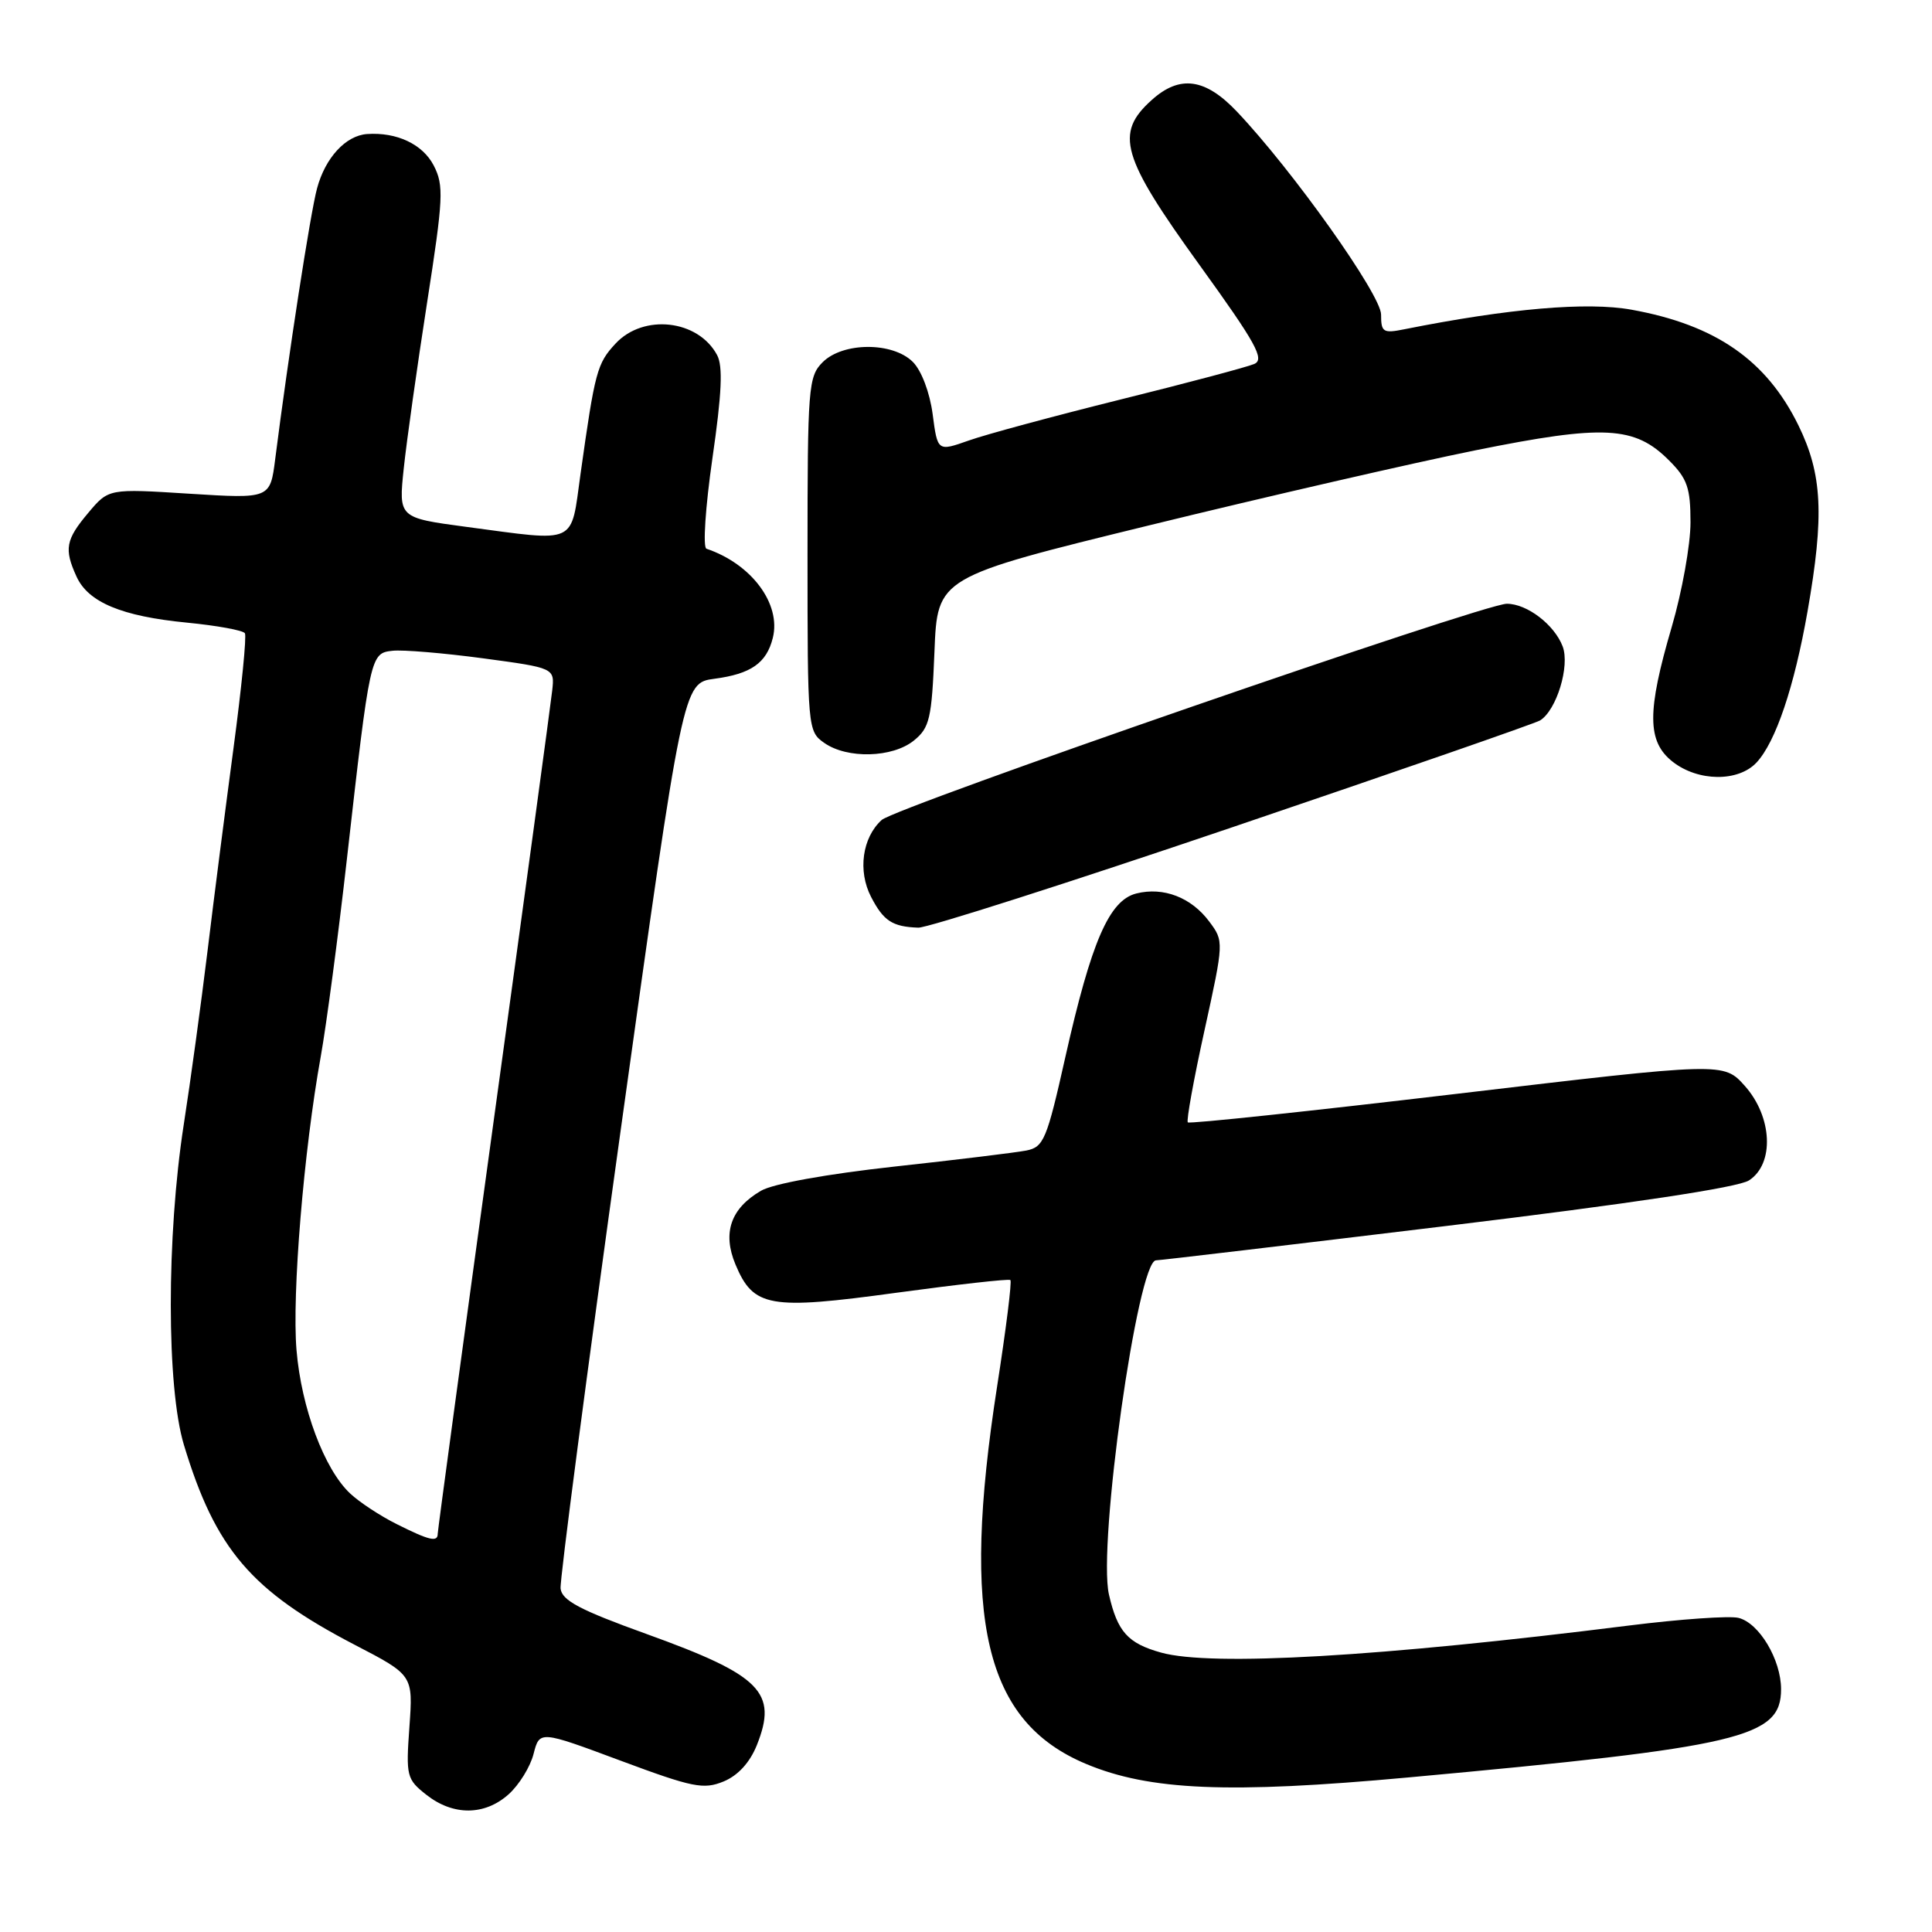 <?xml version="1.0" encoding="UTF-8" standalone="no"?>
<!DOCTYPE svg PUBLIC "-//W3C//DTD SVG 1.1//EN" "http://www.w3.org/Graphics/SVG/1.1/DTD/svg11.dtd" >
<svg xmlns="http://www.w3.org/2000/svg" xmlns:xlink="http://www.w3.org/1999/xlink" version="1.1" viewBox="0 0 256 256">
 <g >
 <path fill="currentColor"
d=" M 67.40 237.75 C 68.78 236.51 70.27 234.11 70.70 232.40 C 71.50 229.30 71.50 229.30 82.21 233.29 C 91.80 236.86 93.22 237.15 95.89 236.05 C 97.80 235.26 99.37 233.53 100.29 231.23 C 103.08 224.23 100.85 221.99 85.66 216.51 C 76.84 213.33 74.45 212.07 74.28 210.49 C 74.16 209.40 77.76 181.95 82.28 149.50 C 90.50 90.50 90.50 90.50 94.66 89.94 C 99.51 89.30 101.57 87.86 102.40 84.53 C 103.53 80.03 99.59 74.73 93.61 72.71 C 93.11 72.54 93.47 67.20 94.40 60.72 C 95.64 52.16 95.81 48.51 95.02 47.05 C 92.51 42.35 85.26 41.54 81.56 45.53 C 79.11 48.17 78.84 49.18 76.93 62.75 C 75.59 72.31 76.69 71.79 61.77 69.81 C 52.81 68.61 52.81 68.61 53.50 62.06 C 53.88 58.45 55.27 48.60 56.58 40.17 C 58.75 26.25 58.83 24.57 57.47 21.93 C 56.01 19.11 52.58 17.49 48.64 17.76 C 45.81 17.96 43.10 20.90 42.01 24.96 C 41.12 28.25 38.21 47.13 36.47 60.80 C 35.80 66.09 35.80 66.09 25.10 65.42 C 14.40 64.74 14.40 64.74 11.70 67.95 C 8.70 71.51 8.47 72.75 10.14 76.40 C 11.69 79.81 16.13 81.66 24.75 82.50 C 28.74 82.89 32.21 83.52 32.45 83.91 C 32.69 84.30 32.01 91.12 30.95 99.06 C 29.89 107.00 28.33 119.12 27.50 126.00 C 26.66 132.88 25.25 143.22 24.35 149.00 C 22.05 163.83 22.06 183.81 24.37 191.46 C 28.55 205.28 33.27 210.80 46.99 217.94 C 54.74 221.96 54.74 221.96 54.25 228.81 C 53.78 235.36 53.88 235.76 56.51 237.83 C 60.06 240.62 64.23 240.59 67.40 237.75 Z  M 186.50 235.53 C 230.79 231.47 236.00 230.24 236.00 223.83 C 236.00 219.92 233.11 215.07 230.37 214.38 C 229.19 214.08 222.66 214.54 215.86 215.39 C 182.85 219.54 160.53 220.83 153.86 218.98 C 149.44 217.75 148.07 216.22 146.94 211.28 C 145.44 204.68 150.75 167.00 153.18 167.00 C 153.68 167.00 171.06 164.94 191.79 162.43 C 216.14 159.48 230.30 157.35 231.75 156.41 C 235.14 154.22 234.86 148.00 231.20 143.89 C 228.39 140.75 228.39 140.75 193.09 144.93 C 173.67 147.23 157.60 148.94 157.39 148.72 C 157.18 148.51 158.17 143.03 159.60 136.54 C 162.18 124.78 162.18 124.72 160.24 122.12 C 157.85 118.91 154.17 117.49 150.57 118.39 C 146.97 119.30 144.61 124.75 141.17 140.04 C 138.71 151.01 138.30 151.99 136.00 152.45 C 134.62 152.72 126.75 153.68 118.50 154.58 C 109.52 155.57 102.43 156.85 100.84 157.78 C 96.83 160.11 95.70 163.35 97.45 167.54 C 99.83 173.23 101.93 173.60 118.75 171.30 C 126.86 170.20 133.67 169.43 133.88 169.61 C 134.10 169.79 133.30 176.14 132.12 183.72 C 127.31 214.67 130.47 228.10 143.91 233.73 C 152.31 237.25 162.82 237.70 186.50 235.53 Z  M 163.39 109.58 C 185.14 102.20 203.44 95.85 204.07 95.46 C 206.26 94.10 208.04 88.24 207.06 85.65 C 205.96 82.77 202.34 80.00 199.66 80.00 C 196.61 80.00 118.72 106.94 116.83 108.65 C 114.25 110.99 113.64 115.40 115.42 118.84 C 117.07 122.03 118.24 122.80 121.68 122.92 C 122.87 122.96 141.64 116.96 163.39 109.58 Z  M 232.75 101.04 C 235.29 98.31 237.75 91.02 239.51 81.00 C 241.74 68.28 241.47 62.84 238.30 56.36 C 234.07 47.73 227.33 43.05 216.20 41.04 C 210.33 39.97 199.92 40.87 186.13 43.62 C 183.27 44.20 183.00 44.03 183.00 41.68 C 183.00 39.07 171.29 22.58 163.90 14.79 C 159.70 10.36 156.33 9.90 152.61 13.25 C 147.68 17.67 148.57 20.75 158.94 35.11 C 166.45 45.51 167.61 47.62 166.19 48.23 C 165.26 48.63 157.30 50.75 148.50 52.93 C 139.70 55.12 130.64 57.56 128.37 58.37 C 124.23 59.83 124.23 59.83 123.58 54.87 C 123.20 52.01 122.10 49.10 120.96 47.96 C 118.29 45.29 111.69 45.31 109.00 48.00 C 107.11 49.89 107.00 51.33 107.00 73.44 C 107.00 96.54 107.03 96.91 109.22 98.44 C 112.27 100.58 118.27 100.42 121.10 98.12 C 123.18 96.43 123.46 95.24 123.82 86.36 C 124.21 76.48 124.21 76.48 152.36 69.59 C 167.84 65.80 187.25 61.34 195.50 59.67 C 212.55 56.23 216.60 56.44 221.15 61.00 C 223.58 63.42 224.00 64.65 224.00 69.22 C 224.00 72.18 222.88 78.40 221.52 83.05 C 218.21 94.32 218.24 98.26 221.63 100.93 C 225.01 103.58 230.33 103.63 232.75 101.04 Z  M 52.56 201.95 C 50.39 200.87 47.61 199.04 46.39 197.89 C 42.97 194.68 39.93 186.56 39.29 178.90 C 38.67 171.55 40.25 152.47 42.50 140.00 C 43.24 135.88 44.81 124.08 45.97 113.79 C 49.04 86.69 49.07 86.55 52.02 86.23 C 53.39 86.08 58.77 86.53 64.00 87.23 C 73.50 88.51 73.50 88.51 73.17 91.50 C 72.99 93.15 69.51 118.79 65.42 148.48 C 61.34 178.17 58.00 202.80 58.00 203.23 C 58.00 204.38 56.91 204.13 52.56 201.95 Z "/>
</g>
</svg>